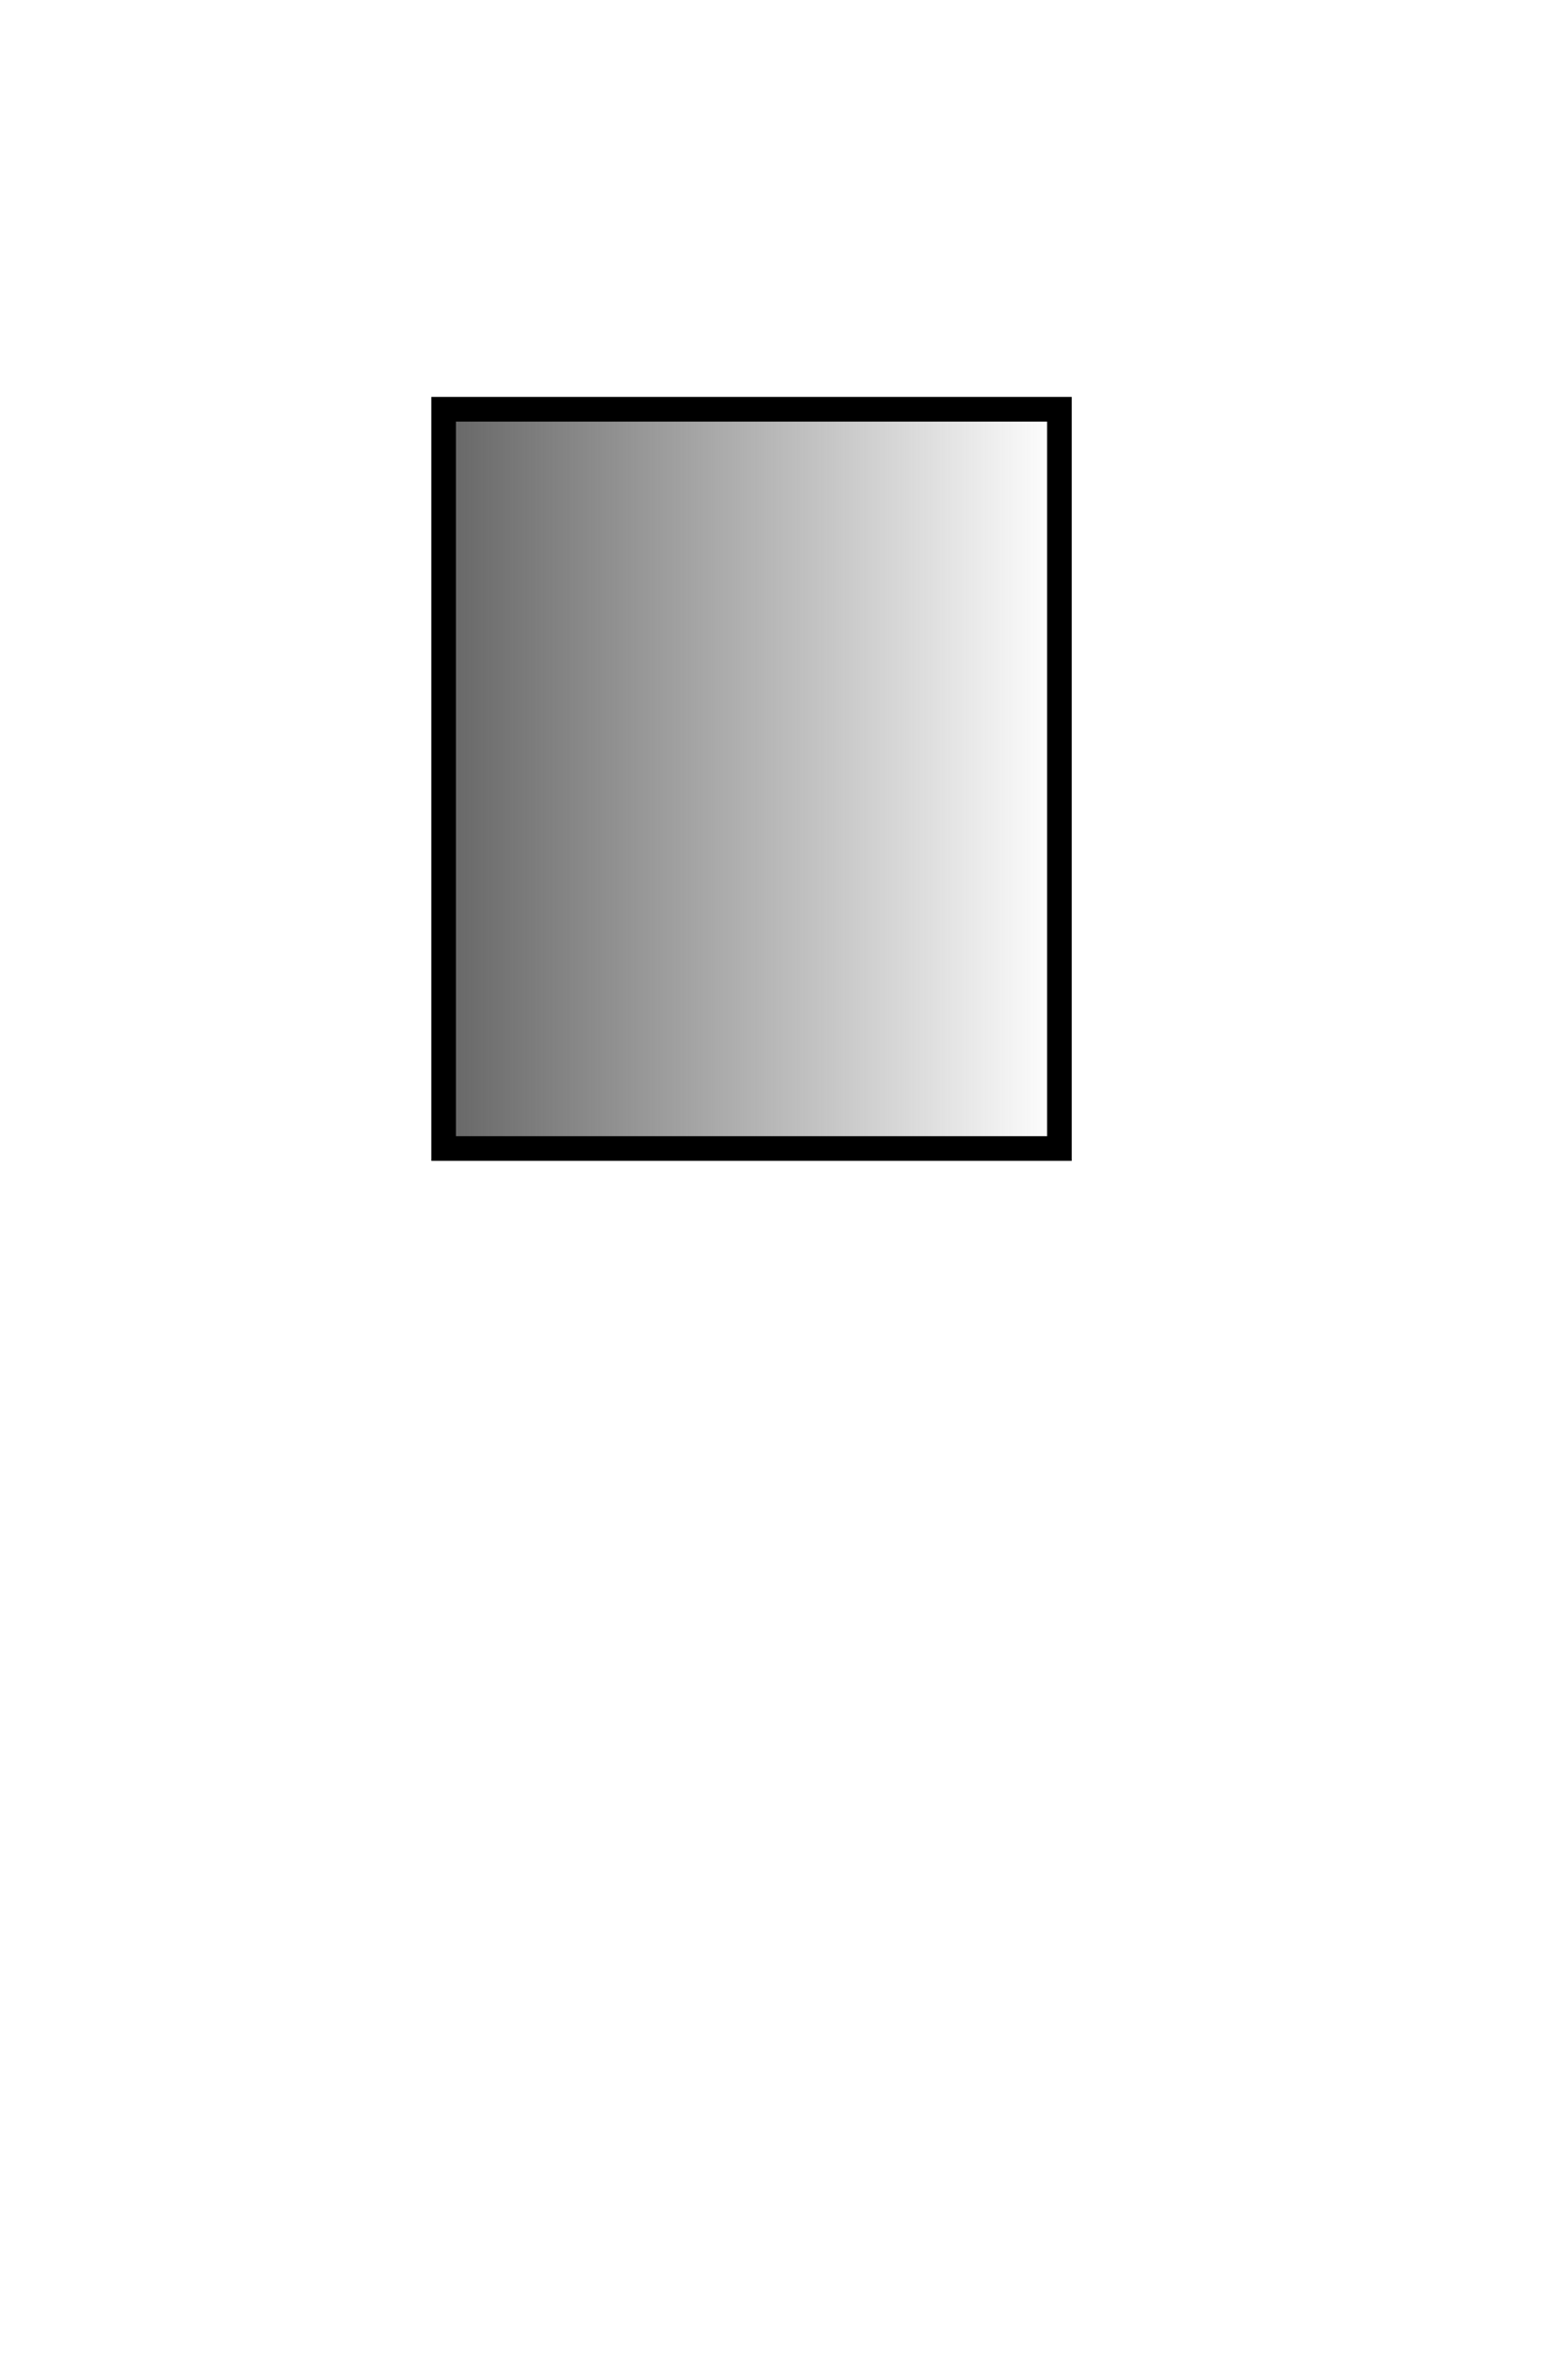 <svg xmlns="http://www.w3.org/2000/svg" xmlns:svg="http://www.w3.org/2000/svg" xmlns:xlink="http://www.w3.org/1999/xlink" id="svg2" width="200" height="300" version="1.1"><defs id="defs4"><linearGradient id="linearGradient3755"><stop style="stop-color:#666;stop-opacity:1" id="stop3757" offset="0"/><stop style="stop-color:#666;stop-opacity:0" id="stop3759" offset="1"/></linearGradient><linearGradient id="linearGradient3761" x1="74.286" x2="431.429" y1="280.934" y2="280.934" gradientTransform="matrix(0.22,0,0,0.22,40.249,789.885)" gradientUnits="userSpaceOnUse" xlink:href="#linearGradient3755"/></defs><g id="layer1" transform="translate(0,-752.362)"><rect style="fill:url(#linearGradient3761);fill-opacity:1;stroke:#000;stroke-width:3.145;stroke-miterlimit:4;stroke-opacity:1;stroke-dasharray:none" id="rect2985" width="78.543" height="94.252" x="56.586" y="804.543"/></g></svg>